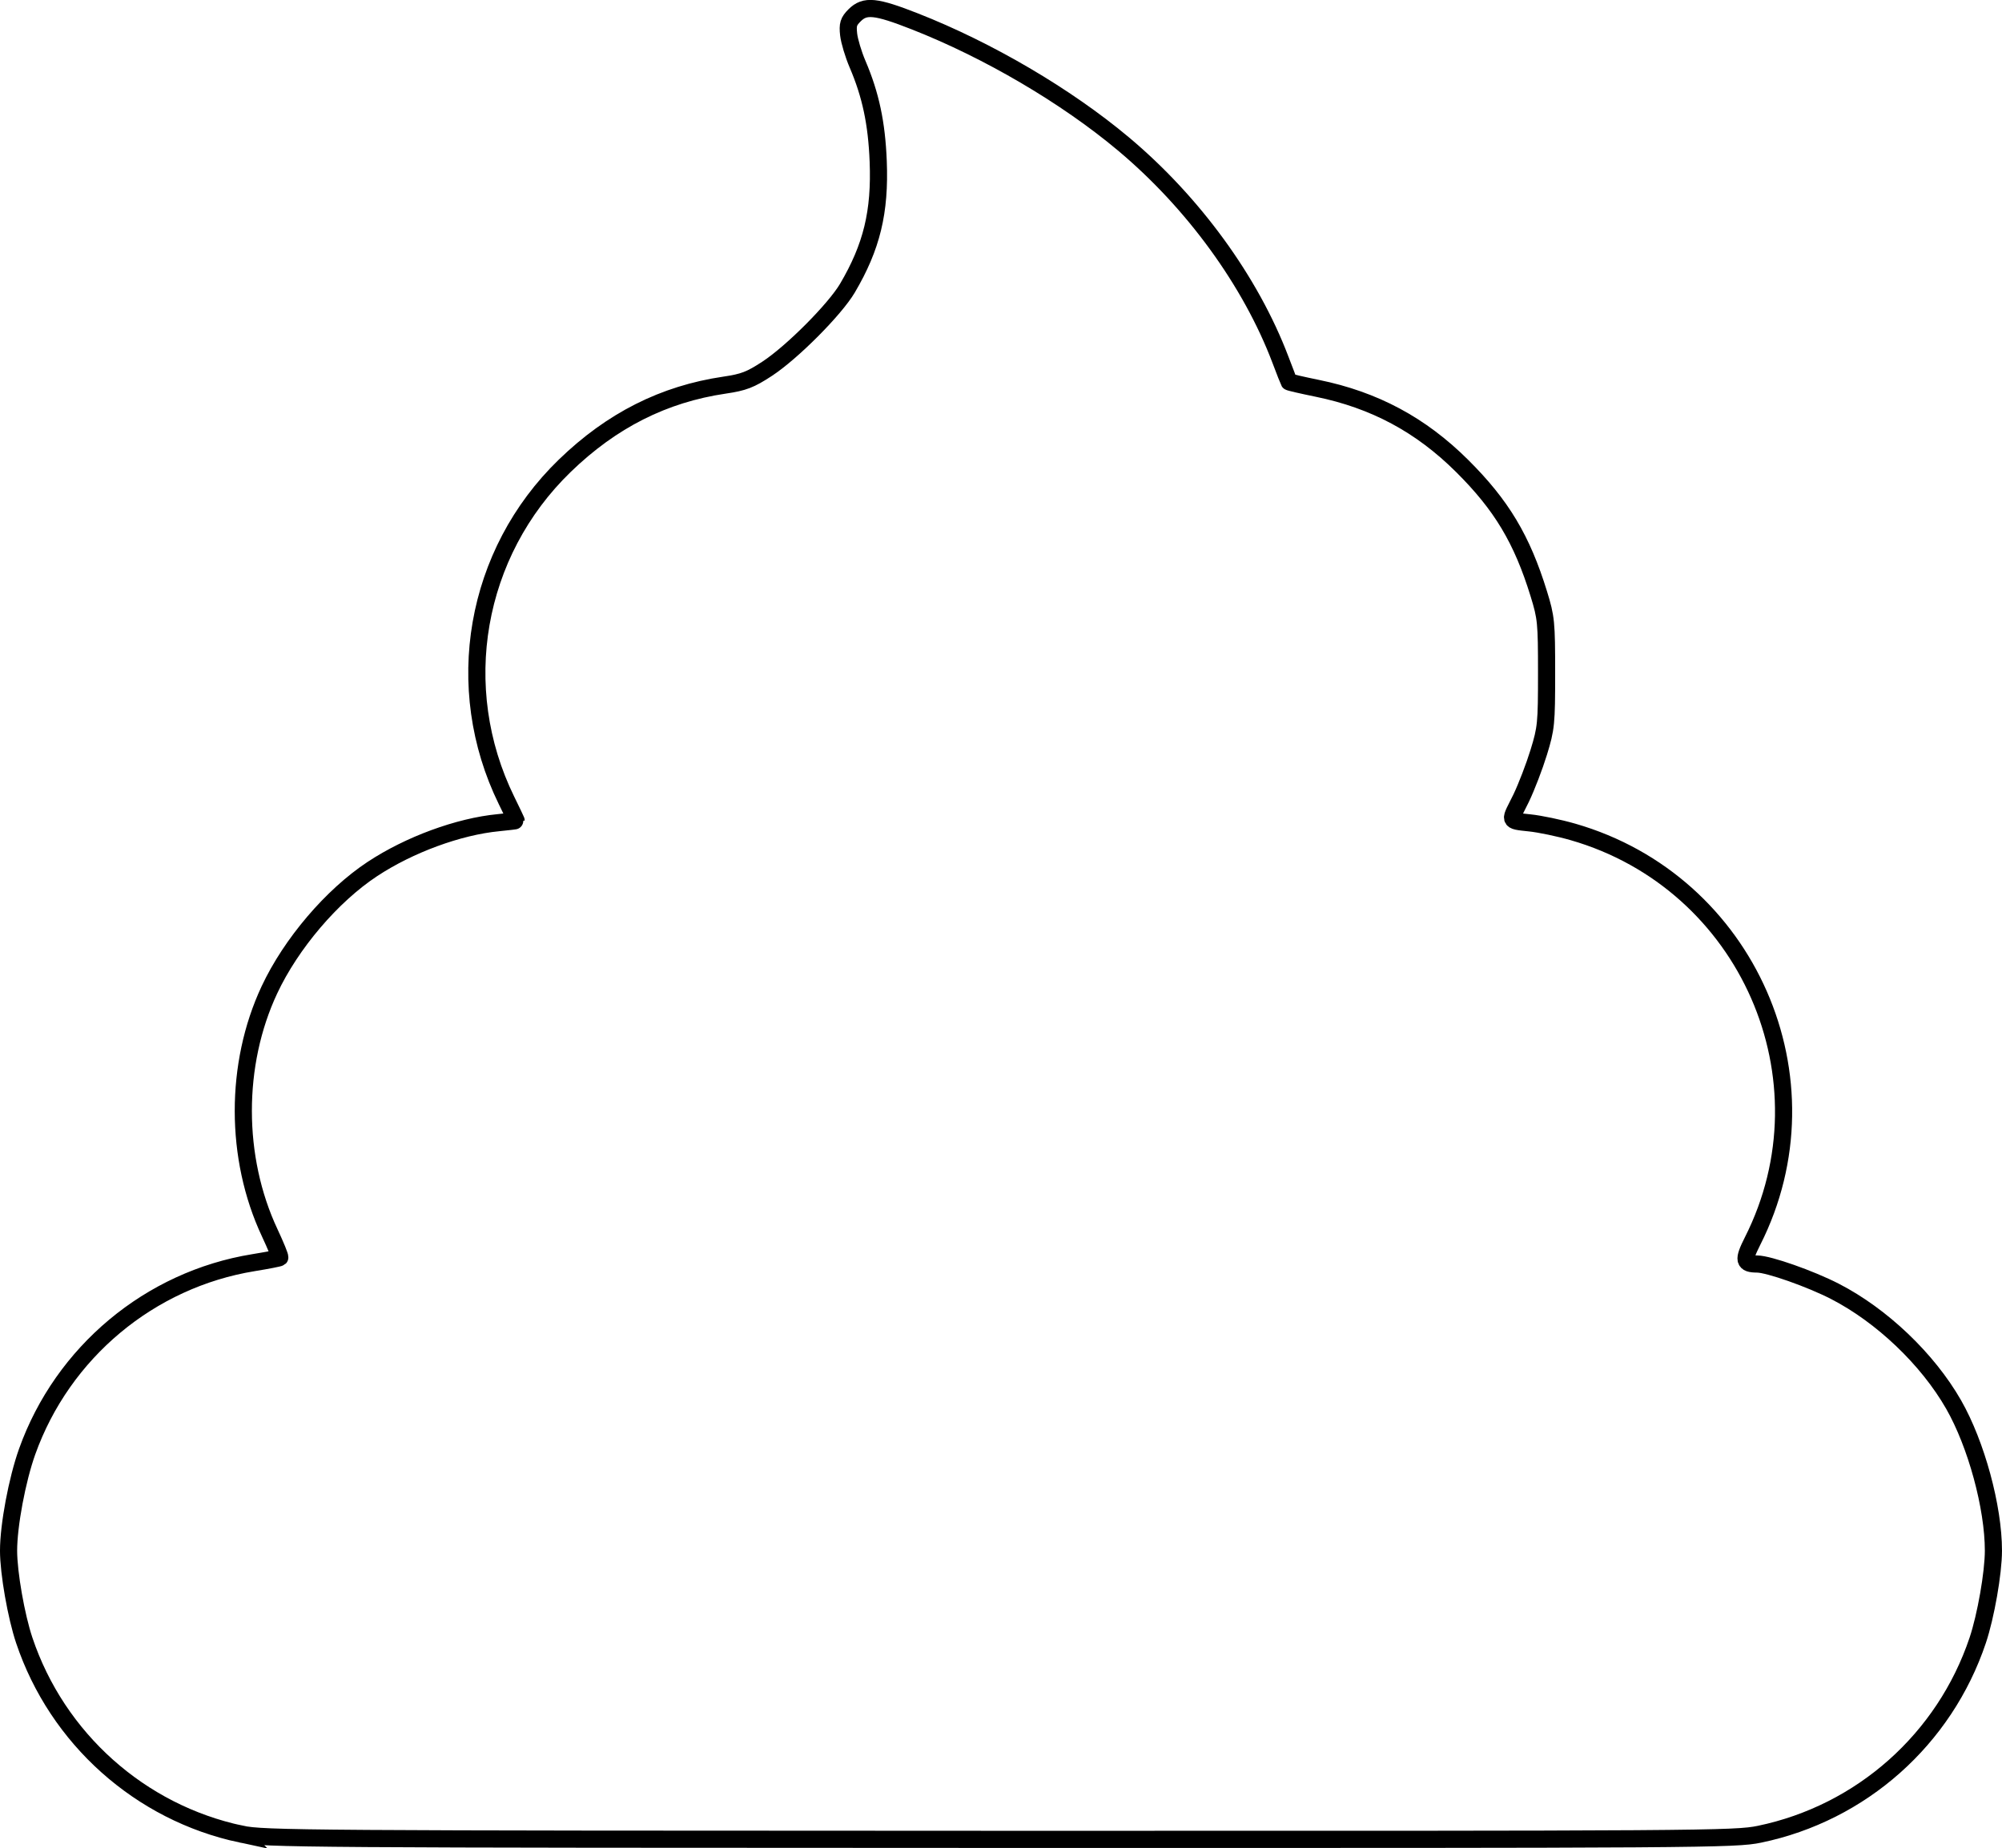 <?xml version="1.0" encoding="UTF-8" standalone="no"?>
<!-- Created with Inkscape (http://www.inkscape.org/) -->

<svg
   width="186.806mm"
   height="172.459mm"
   viewBox="0 0 186.806 172.459"
   version="1.1"
   id="svg5"
   xml:space="preserve"
   sodipodi:docname="poop emoji outline.svg"
   inkscape:version="1.2 (dc2aeda, 2022-05-15)"
   xmlns:inkscape="http://www.inkscape.org/namespaces/inkscape"
   xmlns:sodipodi="http://sodipodi.sourceforge.net/DTD/sodipodi-0.dtd"
   xmlns="http://www.w3.org/2000/svg"
   xmlns:svg="http://www.w3.org/2000/svg"><sodipodi:namedview
     id="namedview7"
     pagecolor="#ffffff"
     bordercolor="#000000"
     borderopacity="0.25"
     inkscape:showpageshadow="2"
     inkscape:pageopacity="0.0"
     inkscape:pagecheckerboard="0"
     inkscape:deskcolor="#d1d1d1"
     inkscape:document-units="mm"
     showgrid="false"
     inkscape:zoom="0.84096521"
     inkscape:cx="321.65421"
     inkscape:cy="583.85293"
     inkscape:window-width="2058"
     inkscape:window-height="1730"
     inkscape:window-x="1782"
     inkscape:window-y="402"
     inkscape:window-maximized="0"
     inkscape:current-layer="layer1" /><defs
     id="defs2" /><g
     inkscape:label="Layer 1"
     inkscape:groupmode="layer"
     id="layer1"
     transform="translate(-2.241,1.767)"><path
       style="display:inline;fill:none;fill-opacity:1;stroke:#000000;stroke-width:1.6;stroke-dasharray:none;stroke-opacity:1"
       d="M 24.736,169.395 C 15.313,167.392 7.584,160.484 4.505,151.313 c -0.755,-2.249 -1.463,-6.289 -1.464,-8.358 -0.002,-2.368 0.797,-6.632 1.733,-9.254 3.311,-9.271 11.448,-16.064 21.123,-17.634 1.294,-0.21 2.396,-0.426 2.45,-0.479 0.054,-0.054 -0.372,-1.098 -0.945,-2.322 -3.268,-6.977 -3.277,-15.71 -0.022,-22.658 2.02,-4.313 5.826,-8.779 9.608,-11.277 3.441,-2.272 8.046,-3.965 11.758,-4.323 0.91,-0.088 1.654,-0.179 1.654,-0.203 0,-0.024 -0.404,-0.87 -0.899,-1.88 -5.157,-10.536 -2.972,-23.08 5.439,-31.226 4.376,-4.238 9.232,-6.689 14.907,-7.525 1.79,-0.264 2.403,-0.499 3.969,-1.523 2.322,-1.518 6.331,-5.544 7.502,-7.533 2.268,-3.853 3.056,-7.104 2.868,-11.841 -0.141,-3.554 -0.703,-6.197 -1.928,-9.06 -0.39,-0.911 -0.763,-2.156 -0.831,-2.767 -0.103,-0.931 -0.013,-1.22 0.553,-1.786 0.97,-0.97 1.968,-0.87 5.617,0.562 6.854,2.69 14.124,6.959 19.453,11.423 6.53,5.47 11.895,12.84 14.666,20.148 0.414,1.091 0.776,2.021 0.805,2.066 0.029,0.045 1.212,0.318 2.63,0.608 5.336,1.09 9.655,3.403 13.513,7.238 3.68,3.657 5.59,6.842 7.162,11.943 0.684,2.217 0.726,2.649 0.726,7.382 0,4.74 -0.042,5.163 -0.732,7.408 -0.402,1.31 -1.141,3.235 -1.642,4.279 -1.05,2.159 -1.338,2.082 0.803,2.306 0.942,0.097 2.758,0.476 4.035,0.844 16.307,4.697 24.38,23.091 16.757,38.182 -0.907,1.795 -0.838,2.133 0.434,2.142 1.076,0.007 4.957,1.373 7.246,2.549 4.381,2.252 8.656,6.327 11.079,10.563 2.115,3.696 3.717,9.583 3.714,13.646 -0.002,2.069 -0.709,6.109 -1.464,8.358 -3.099,9.232 -10.853,16.124 -20.363,18.097 -2.29,0.475 -4.998,0.493 -70.908,0.479 -65.045,-0.014 -68.641,-0.039 -70.776,-0.493 z"
       id="path362"
       sodipodi:nodetypes="sscsssssssscssssssssssssssssscccscsscsssss"
       inkscape:label="path362" /></g></svg>

